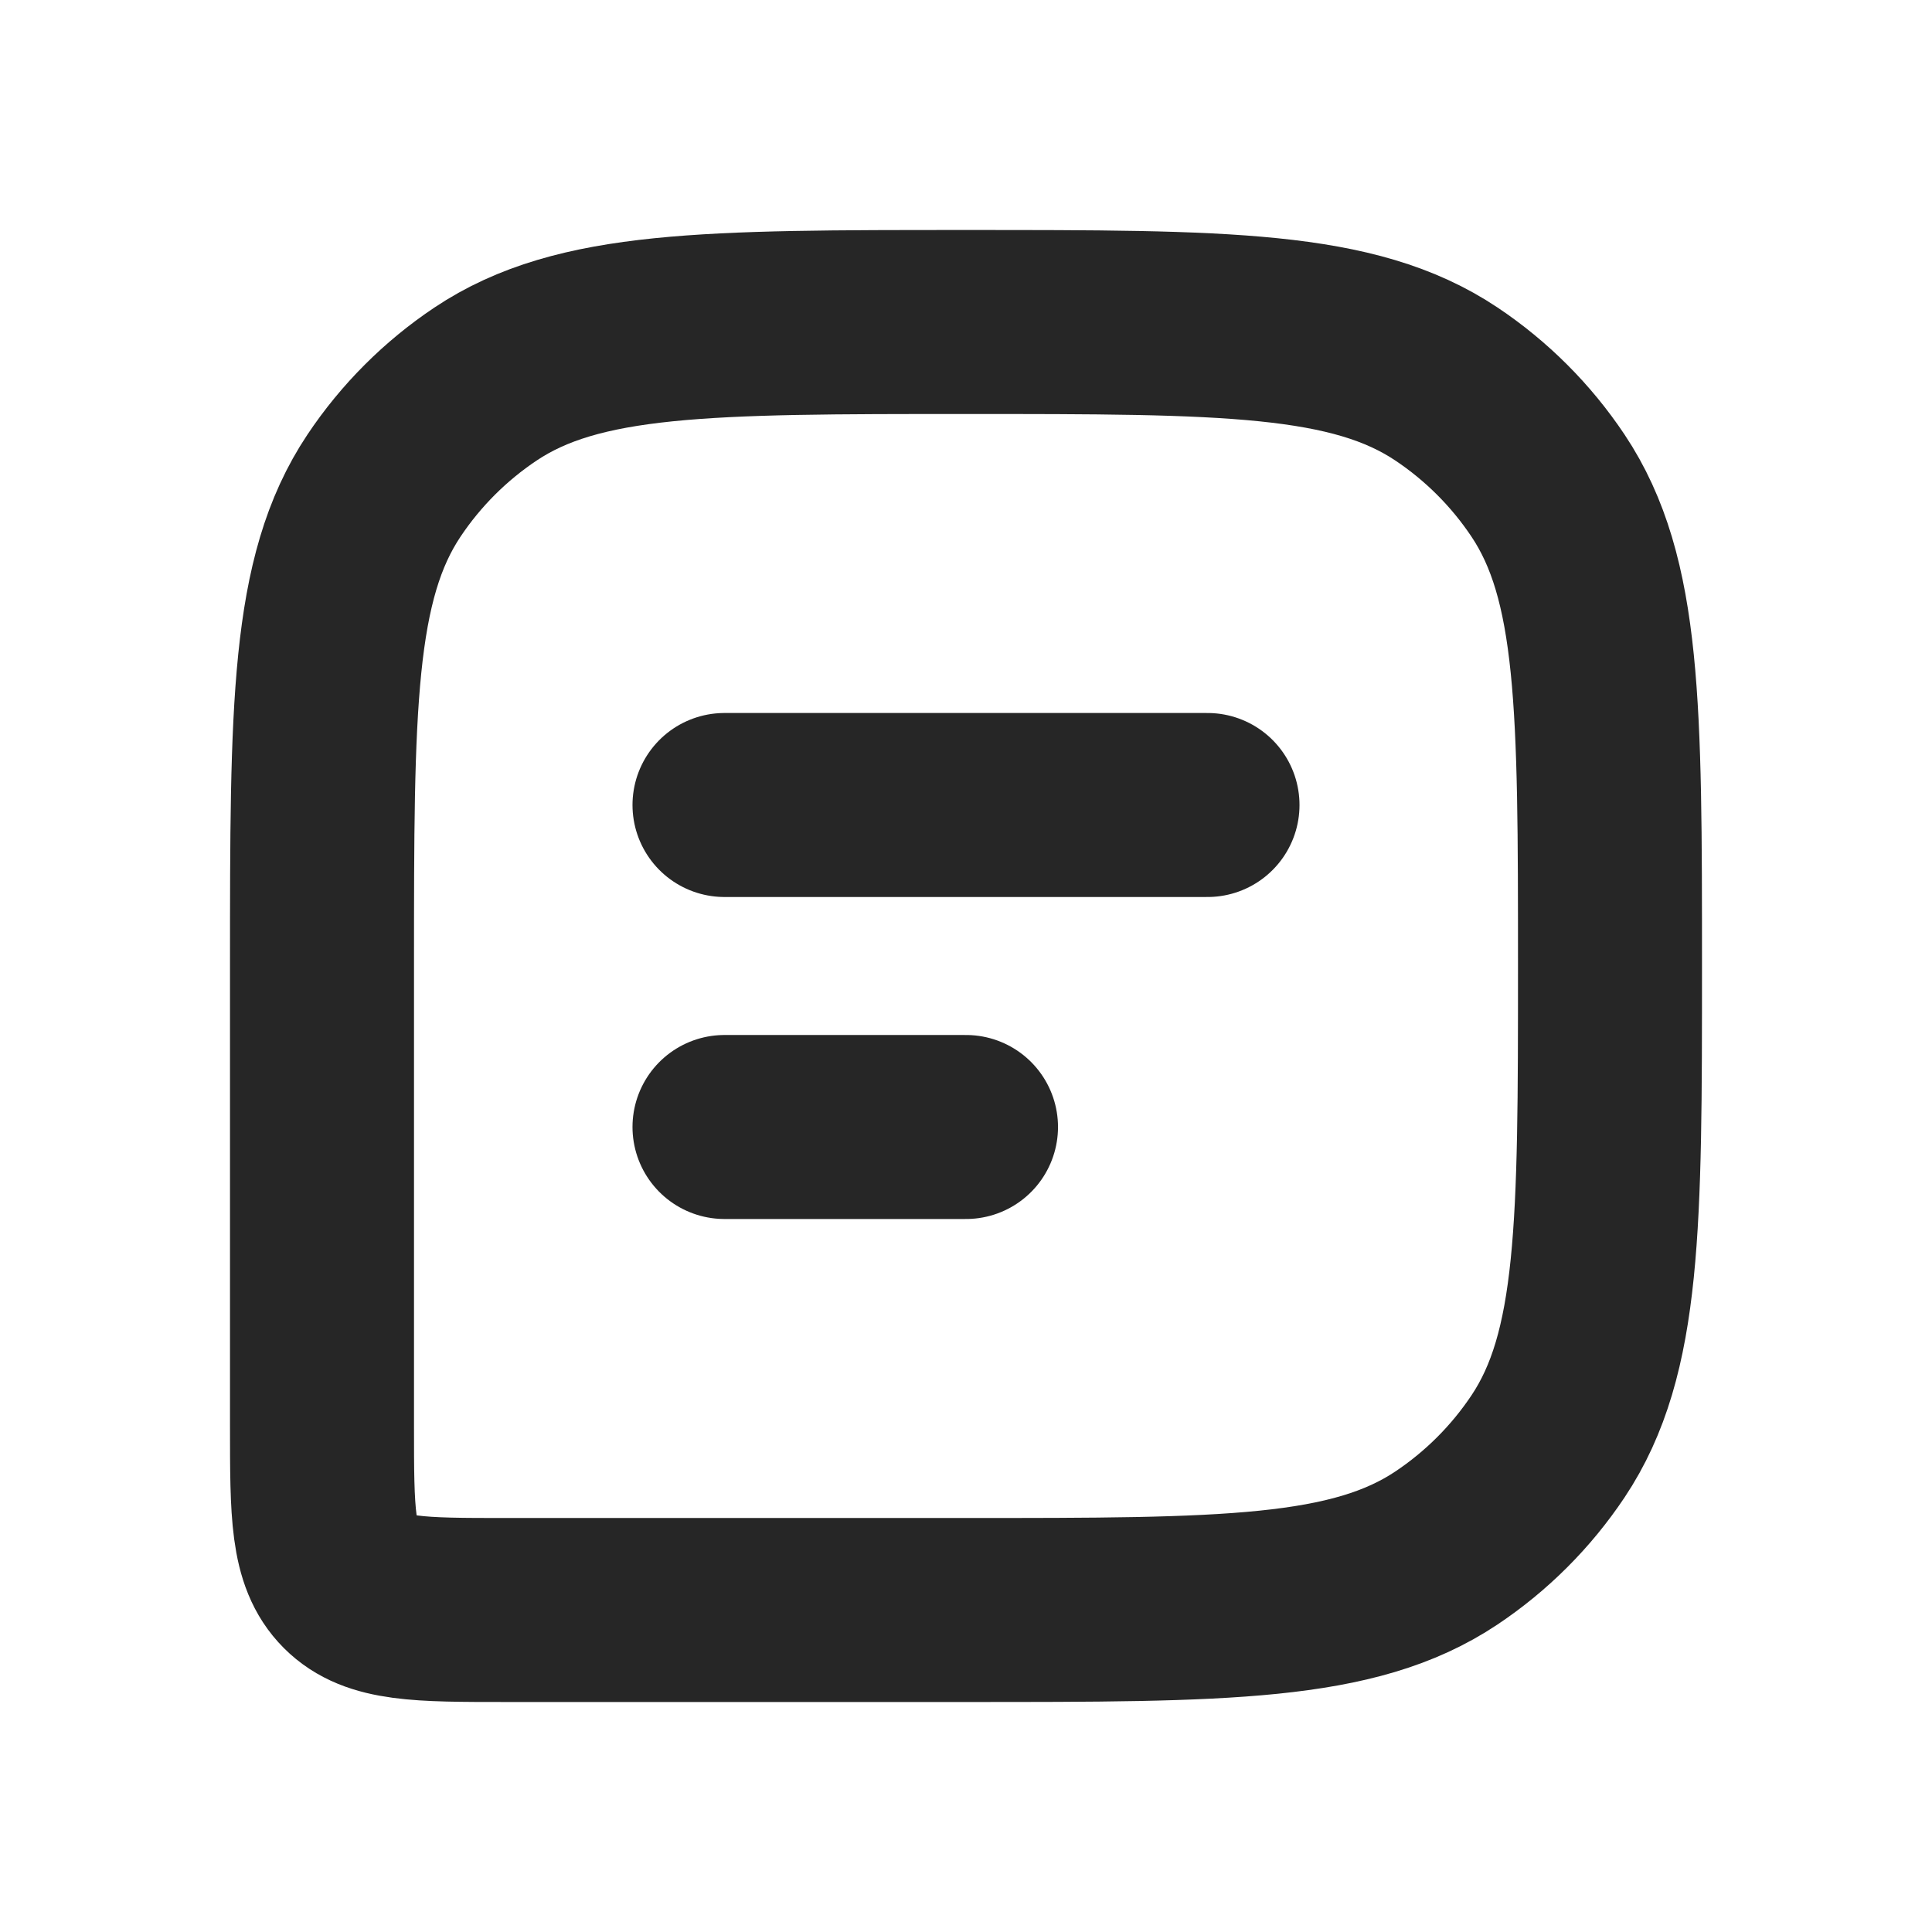 <svg width="21" height="21" viewBox="0 0 21 21" fill="none" xmlns="http://www.w3.org/2000/svg">
<path d="M17.5 10.5C17.5 7.691 17.5 6.287 16.826 5.278C16.534 4.841 16.159 4.466 15.722 4.174C14.713 3.5 13.309 3.5 10.5 3.5V3.5C7.691 3.5 6.287 3.5 5.278 4.174C4.841 4.466 4.466 4.841 4.174 5.278C3.5 6.287 3.5 7.691 3.5 10.5V15.5C3.5 16.443 3.5 16.914 3.793 17.207C4.086 17.5 4.557 17.5 5.5 17.5H10.5C13.309 17.5 14.713 17.5 15.722 16.826C16.159 16.534 16.534 16.159 16.826 15.722C17.5 14.713 17.5 13.309 17.5 10.5V10.5Z" stroke="#262626" stroke-width="2"/>
<path d="M7.875 8.75L13.125 8.75" stroke="#262626" stroke-width="2" stroke-linecap="round" stroke-linejoin="round"/>
<path d="M7.875 12.25H10.5" stroke="#262626" stroke-width="2" stroke-linecap="round" stroke-linejoin="round"/>
</svg>
